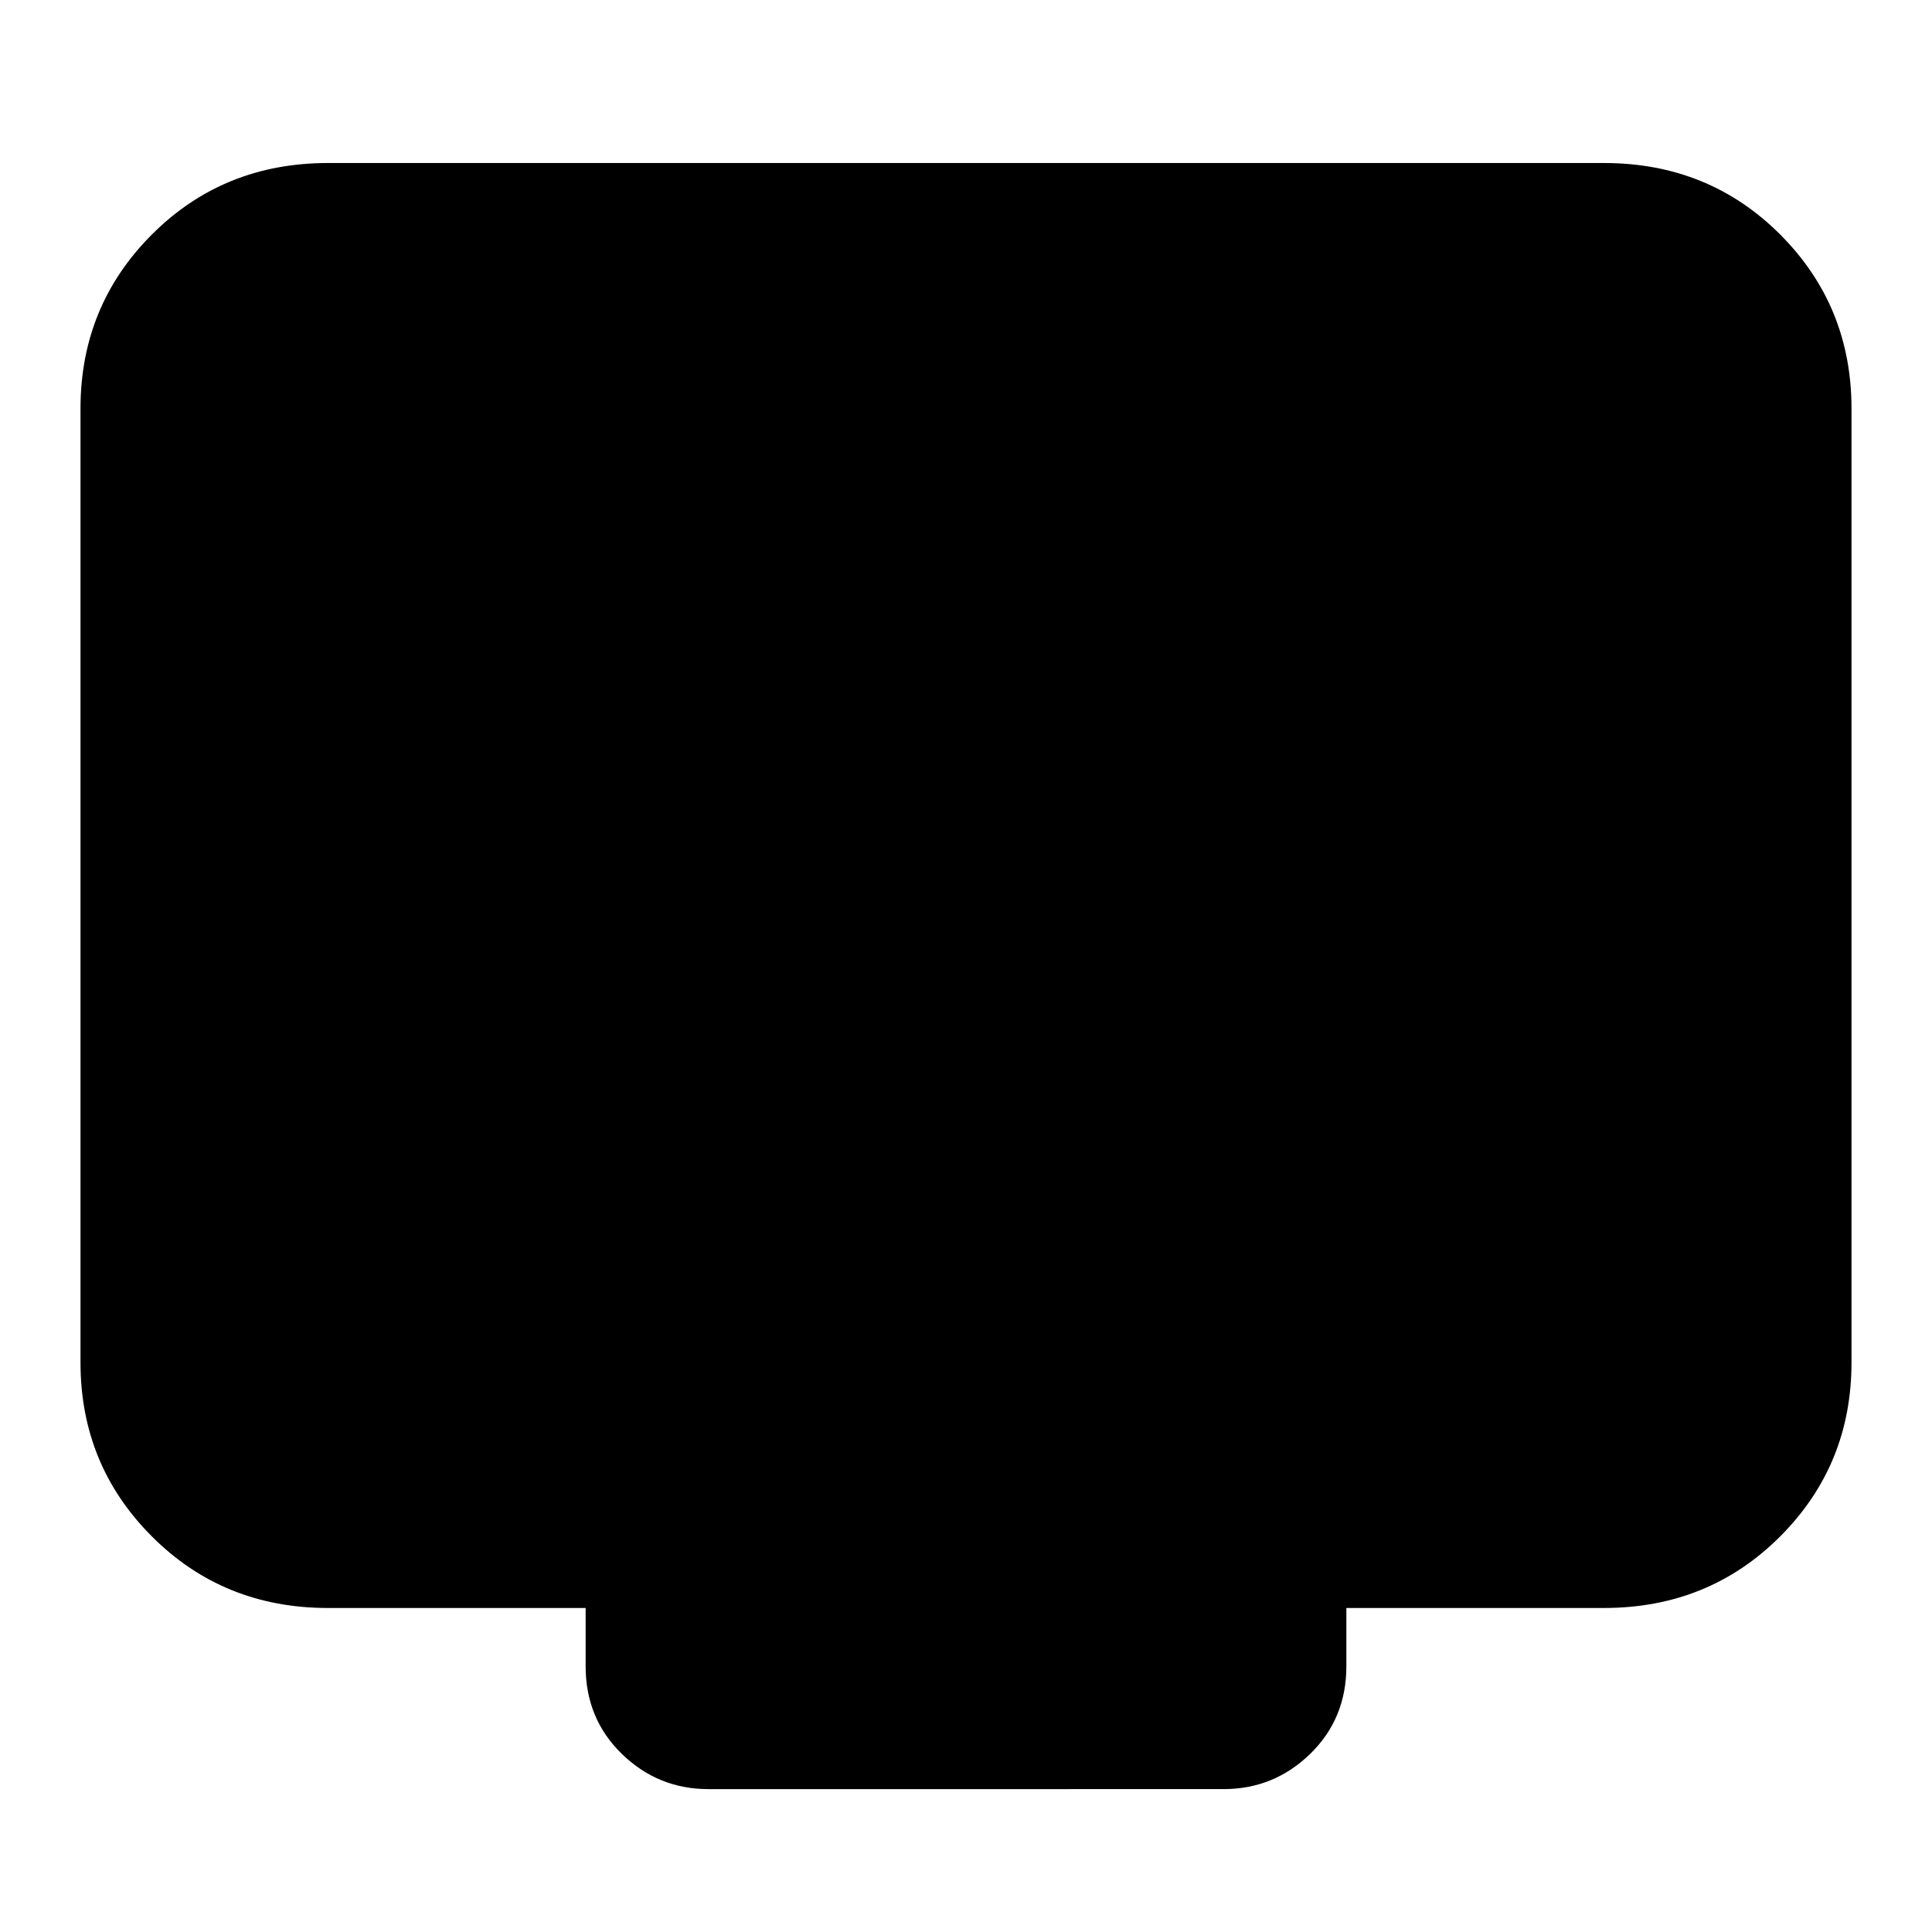 <svg xmlns="http://www.w3.org/2000/svg" height="24" width="24"><path d="M8.8 22.225q-.625 0-1.075-.437-.45-.438-.45-1.088v-.725h-3.2q-1.3 0-2.187-.888Q1 18.2 1 16.925V5.075q0-1.275.888-2.163.887-.887 2.187-.887h15.85q1.3 0 2.188.887Q23 3.8 23 5.075v11.85q0 1.275-.887 2.162-.888.888-2.188.888h-3.2v.725q0 .65-.45 1.088-.45.437-1.075.437Z"/></svg>